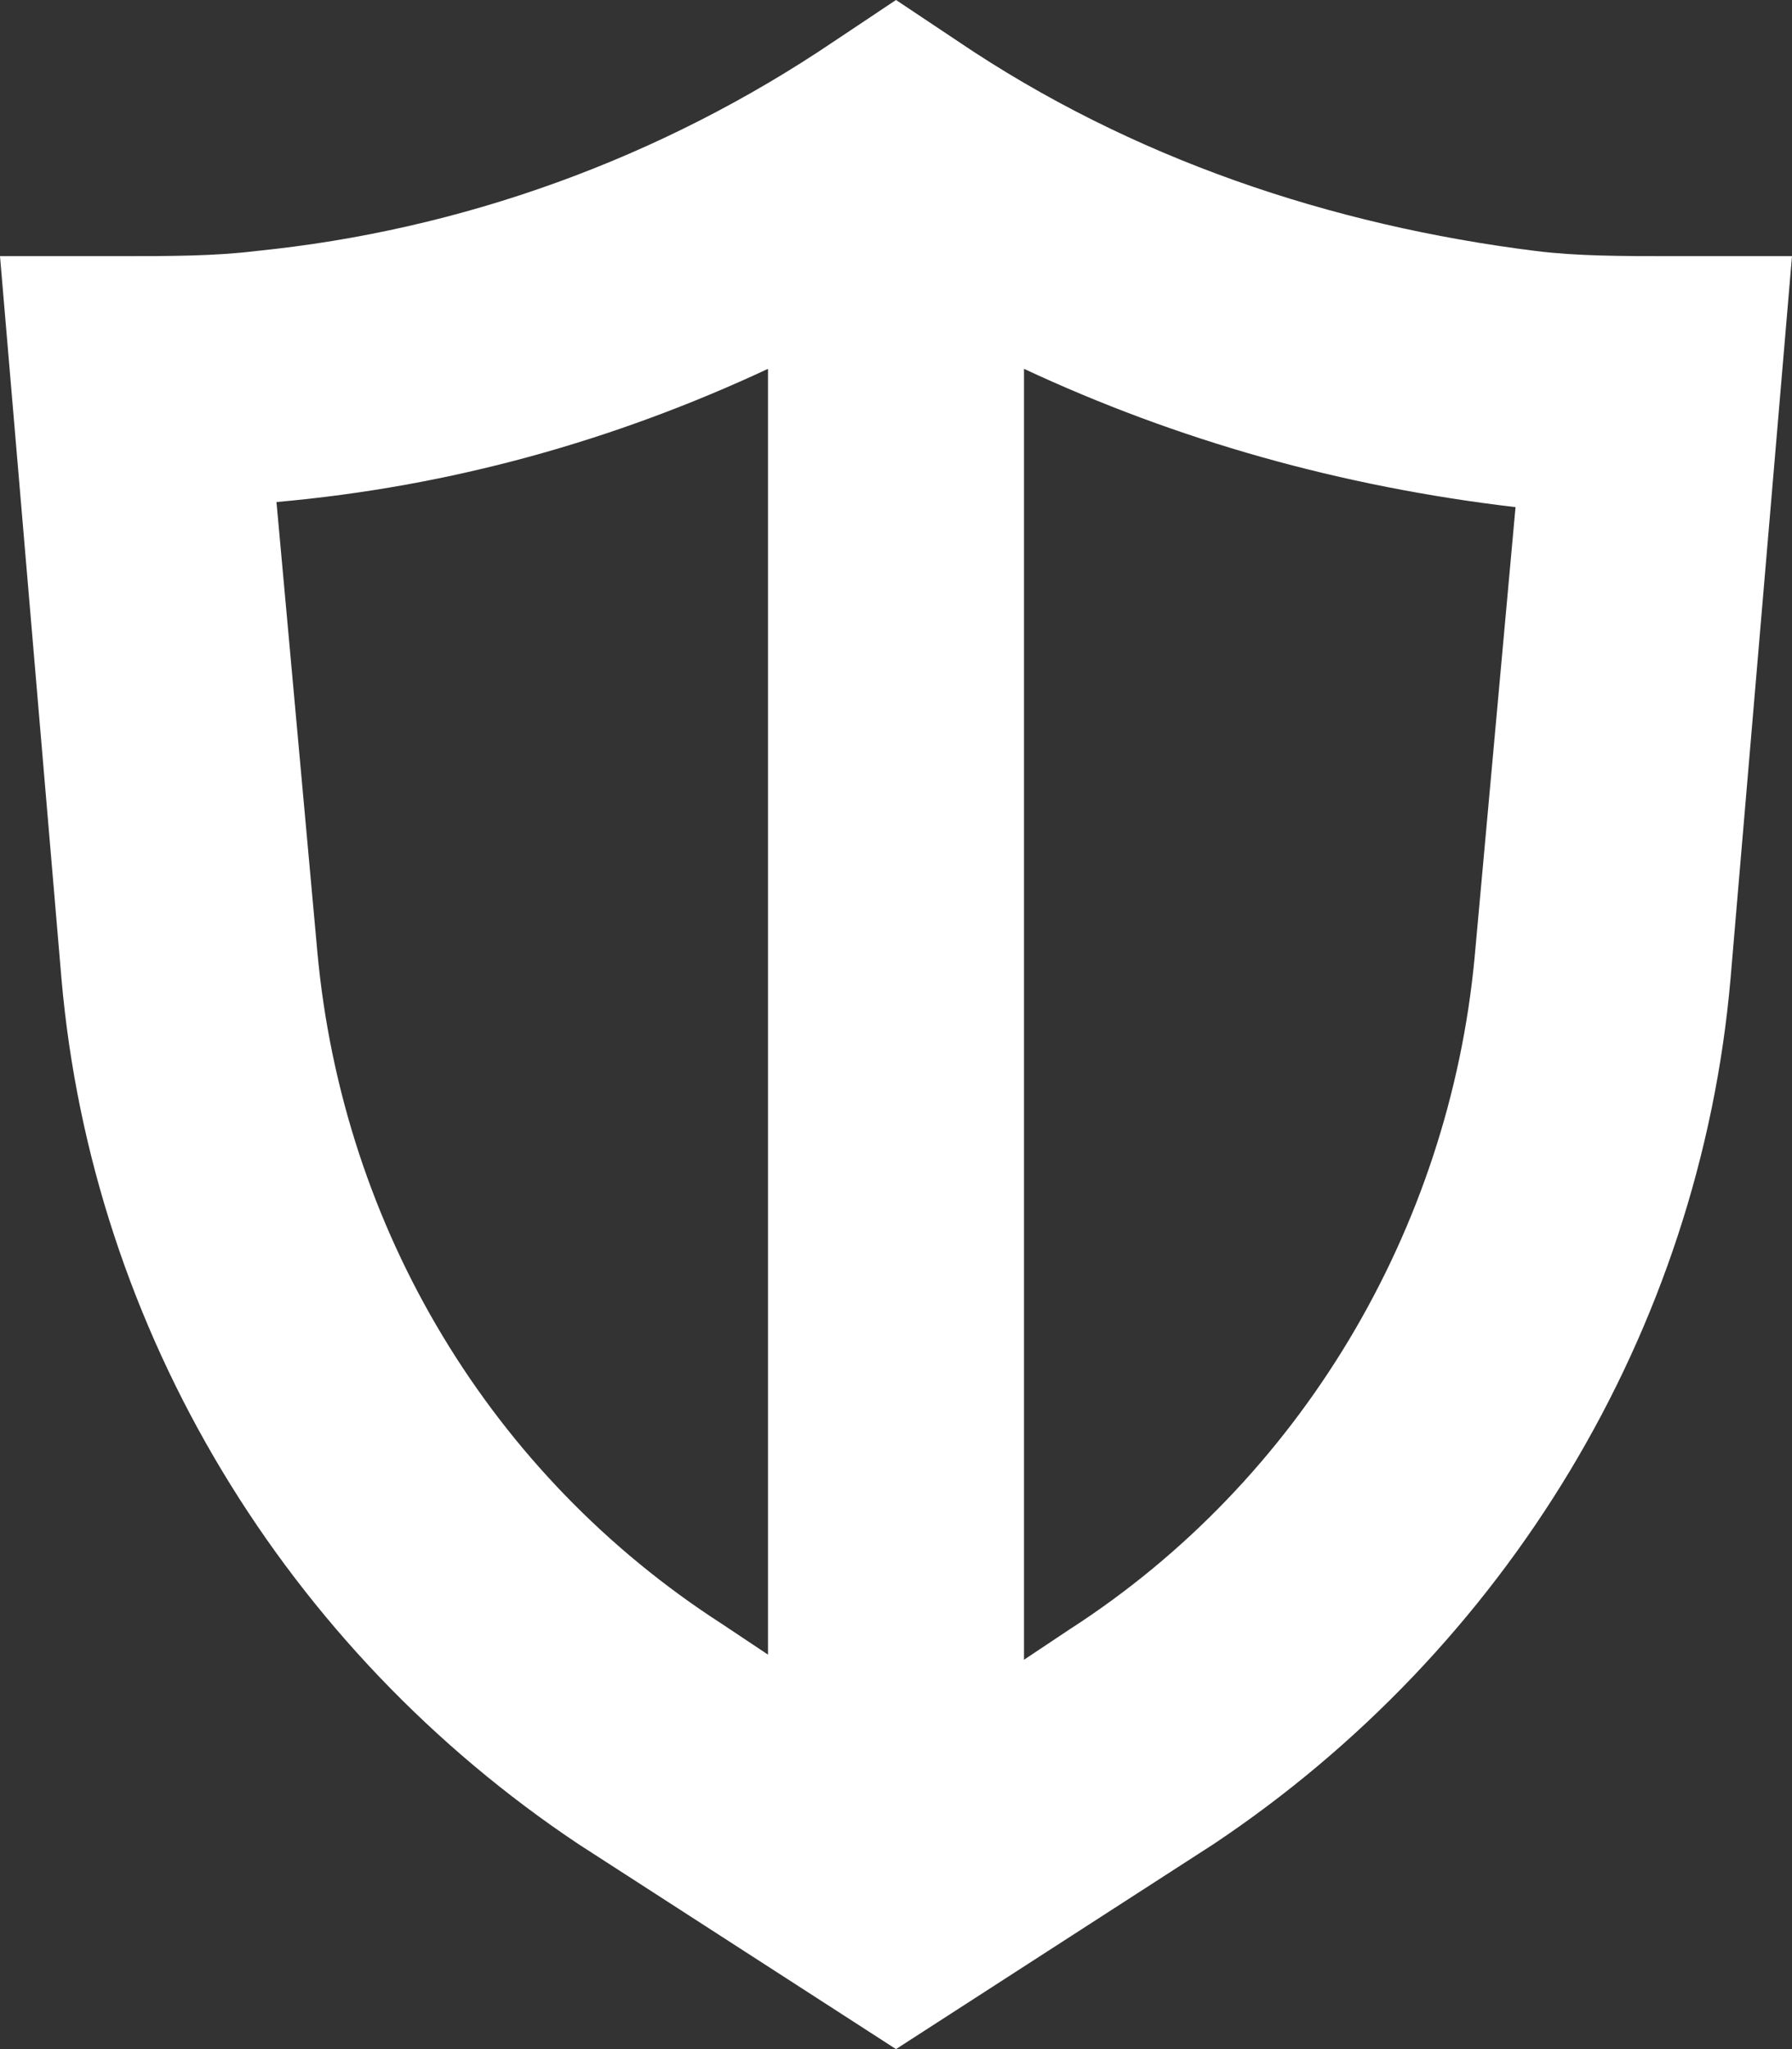 <?xml version="1.0" encoding="utf-8"?>
<!-- Generator: Adobe Illustrator 27.2.0, SVG Export Plug-In . SVG Version: 6.00 Build 0)  -->
<svg version="1.1" id="Layer_1" xmlns="http://www.w3.org/2000/svg" xmlns:xlink="http://www.w3.org/1999/xlink" x="0px" y="0px"
	 width="35px" height="40px" viewBox="0 0 35 40" style="enable-background:new 0 0 35 40;" xml:space="preserve">
<rect x="0" y="0" width="35" height="40" fill="#333333" stroke="none"/>
<style type="text/css">
	.st0{fill-rule:evenodd;clip-rule:evenodd;fill:#FFFFFF;}
</style>
<g>
	<path class="st0" d="M5,4.9c4-0.4,7.9-1.8,11.3-4.1L17.5,0l1.2,0.8C22.1,3.1,26,4.4,30,4.9C30.8,5,31.7,5,32.6,5H35l-1.2,14.1
		C33.2,26,29.4,32.2,23.7,36l-6.2,4l-6.2-4C5.6,32.2,1.8,26,1.2,19.1L0,5h2.4C3.3,5,4.2,5,5,4.9z M5.4,9.8l0.8,8.8
		c0.5,5.4,3.4,10.2,7.9,13.1l0.9,0.6V7.2C12,8.6,8.8,9.5,5.4,9.8z M20,7.2v25.2l0.9-0.6c4.5-2.9,7.4-7.8,7.9-13.1l0.8-8.8
		C26.2,9.5,23,8.6,20,7.2z"/>
</g>
</svg>
